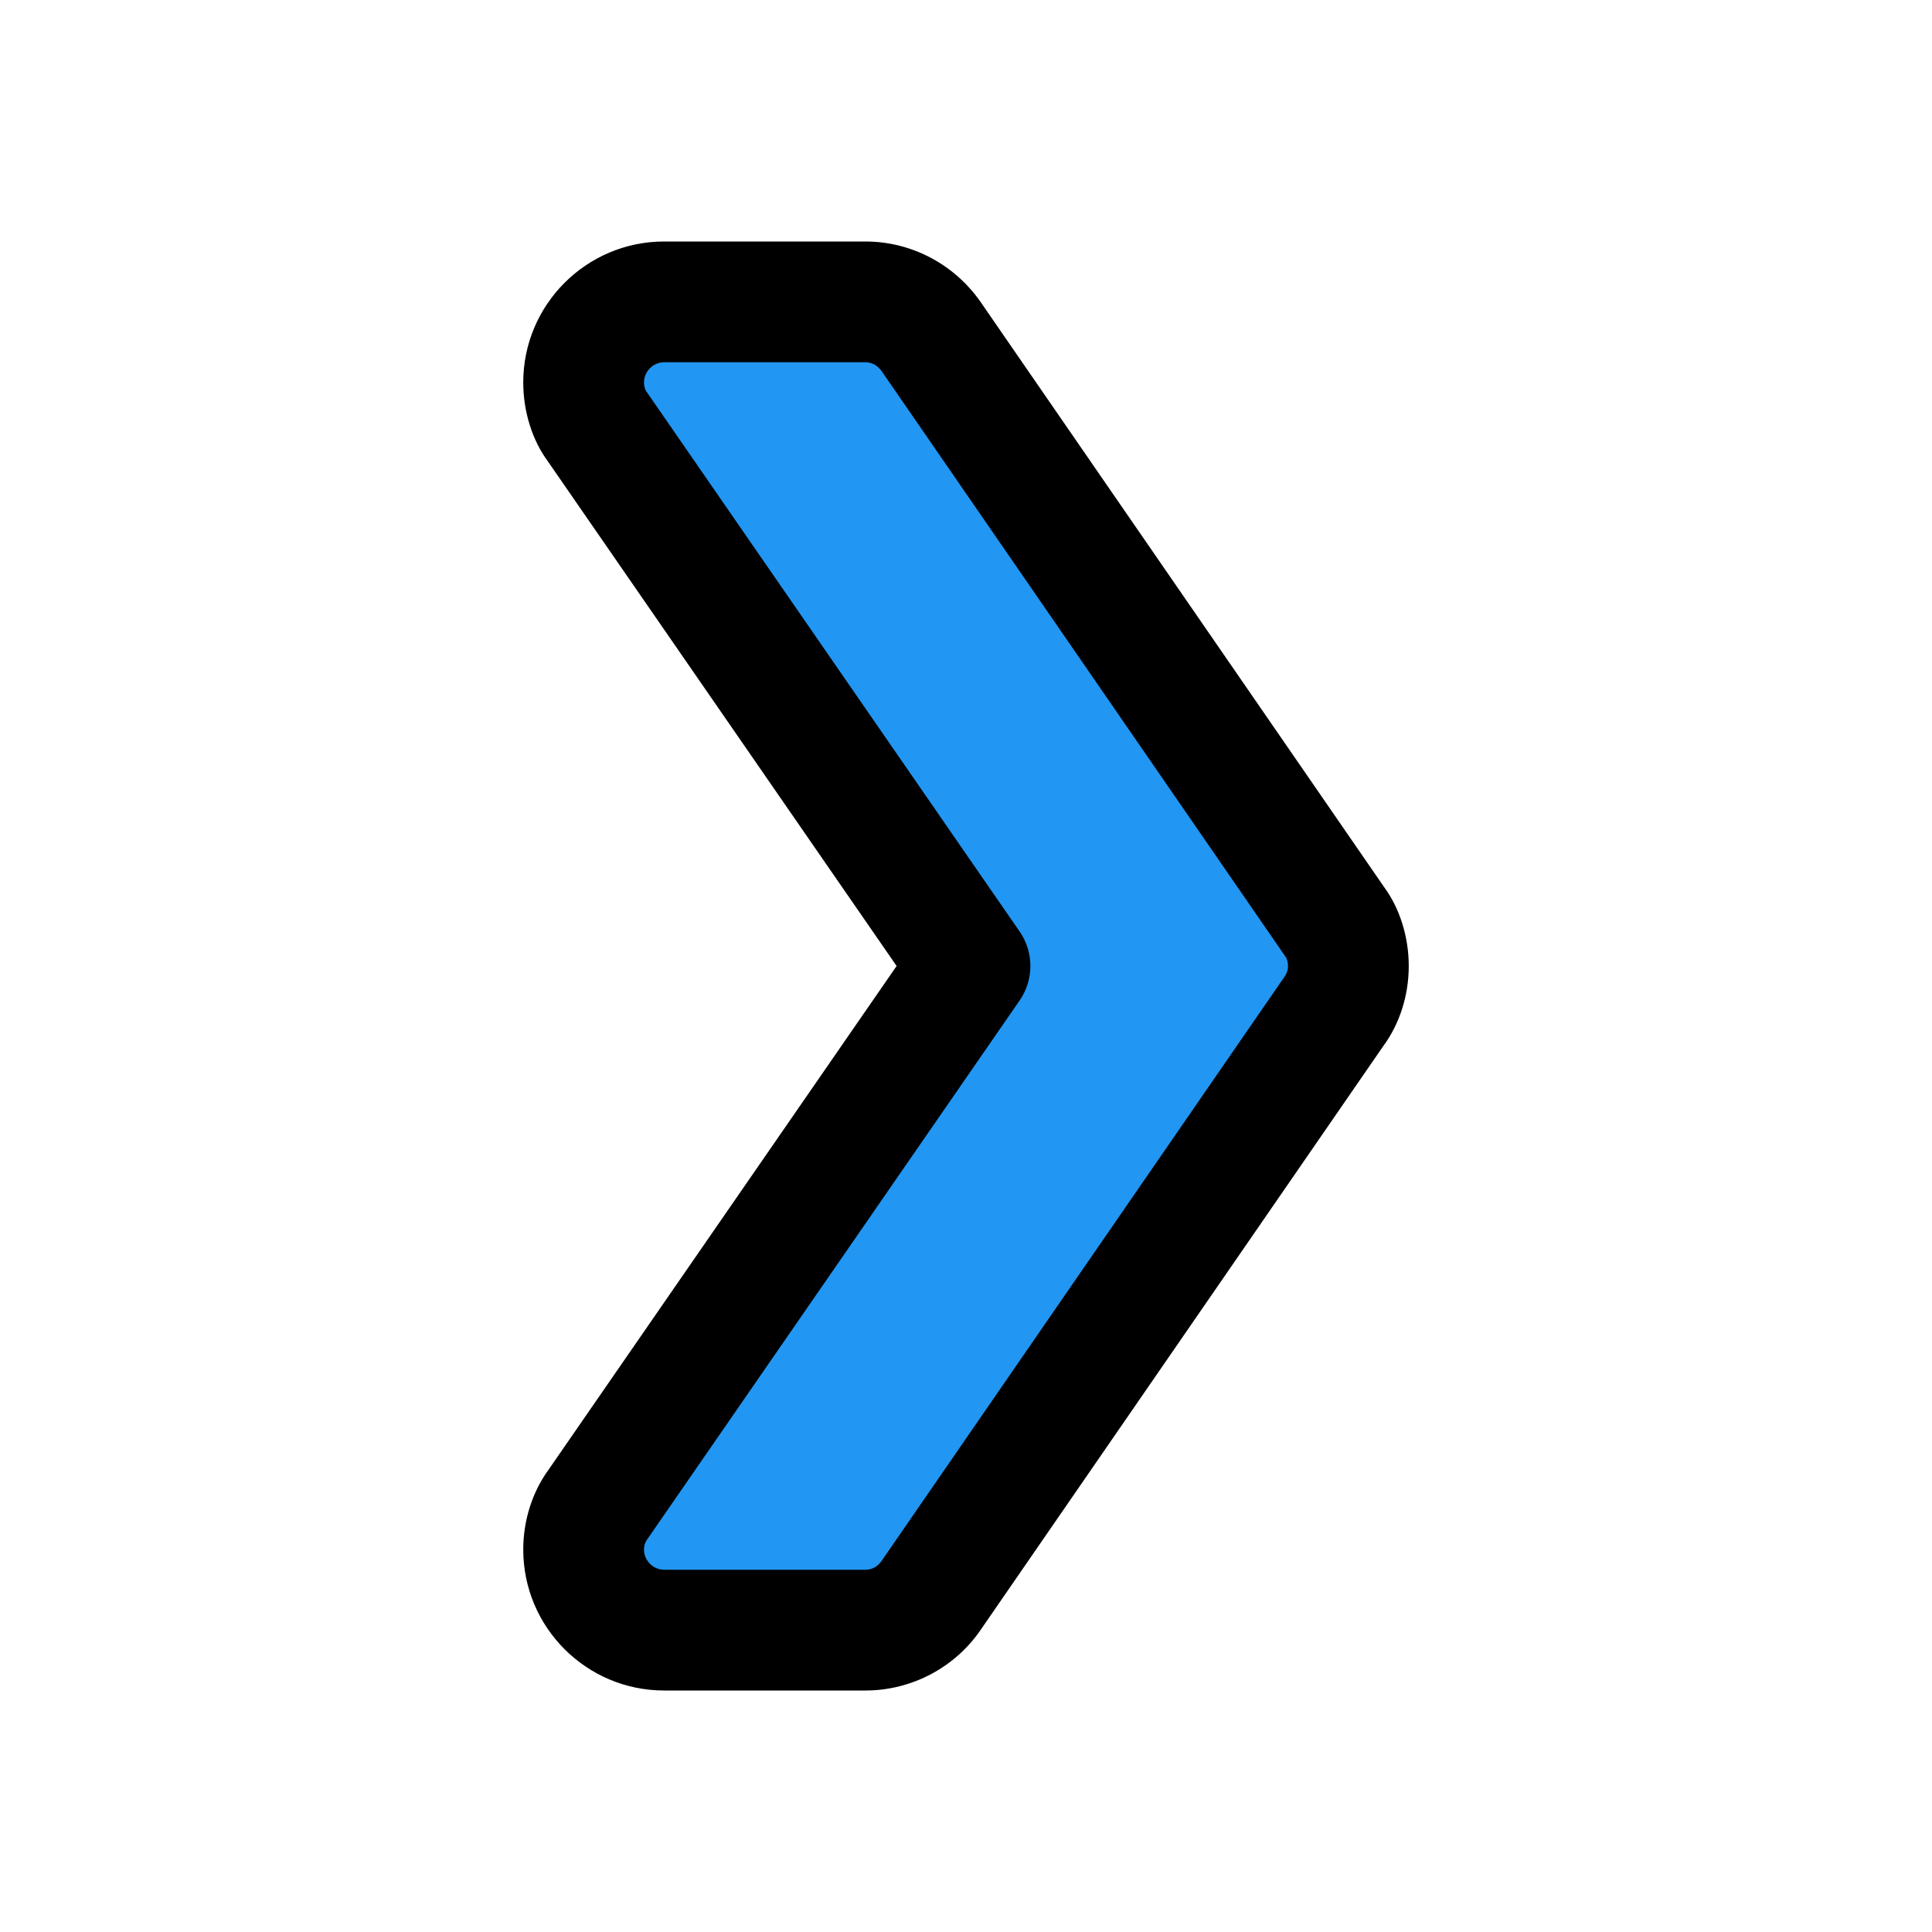<svg enable-background="new 0 0 24 24" height="512" viewBox="0 0 24 24" width="512" xmlns="http://www.w3.org/2000/svg"><path d="m17 12c0 .2-.06.4-.17.55l-5 7.5c-.18.27-.48.45-.83.45h-3c-.55 0-1-.45-1-1 0-.2.06-.4.17-.55l4.63-6.95-4.63-6.95c-.11-.15-.17-.35-.17-.55 0-.55.45-1 1-1h3c.35 0 .65.18.83.45l5 7.5c.11.15.17.35.17.55z" fill="#2196f3"/><path d="m10.75 21h-2.5c-.965 0-1.75-.785-1.75-1.75 0-.362.112-.715.314-.992l4.324-6.258-4.335-6.273c-.191-.26-.303-.613-.303-.977 0-.965.785-1.75 1.75-1.75h2.5c.583 0 1.127.293 1.454.784l4.993 7.24c.191.261.303.614.303.976 0 .364-.112.717-.316.994l-4.987 7.231c-.32.482-.864.775-1.447.775zm-2.5-16.5c-.136 0-.25.114-.25.25 0 .053.017.095.024.105l4.643 6.718c.177.257.177.597 0 .854l-4.63 6.7c-.02.027-.037.068-.037.123 0 .136.114.25.25.25h2.5c.112 0 .177-.072.206-.116l5.007-7.26c.02-.029.037-.071.037-.124 0-.055-.017-.096-.025-.107l-5.012-7.267c-.036-.054-.101-.126-.213-.126z"/></svg>